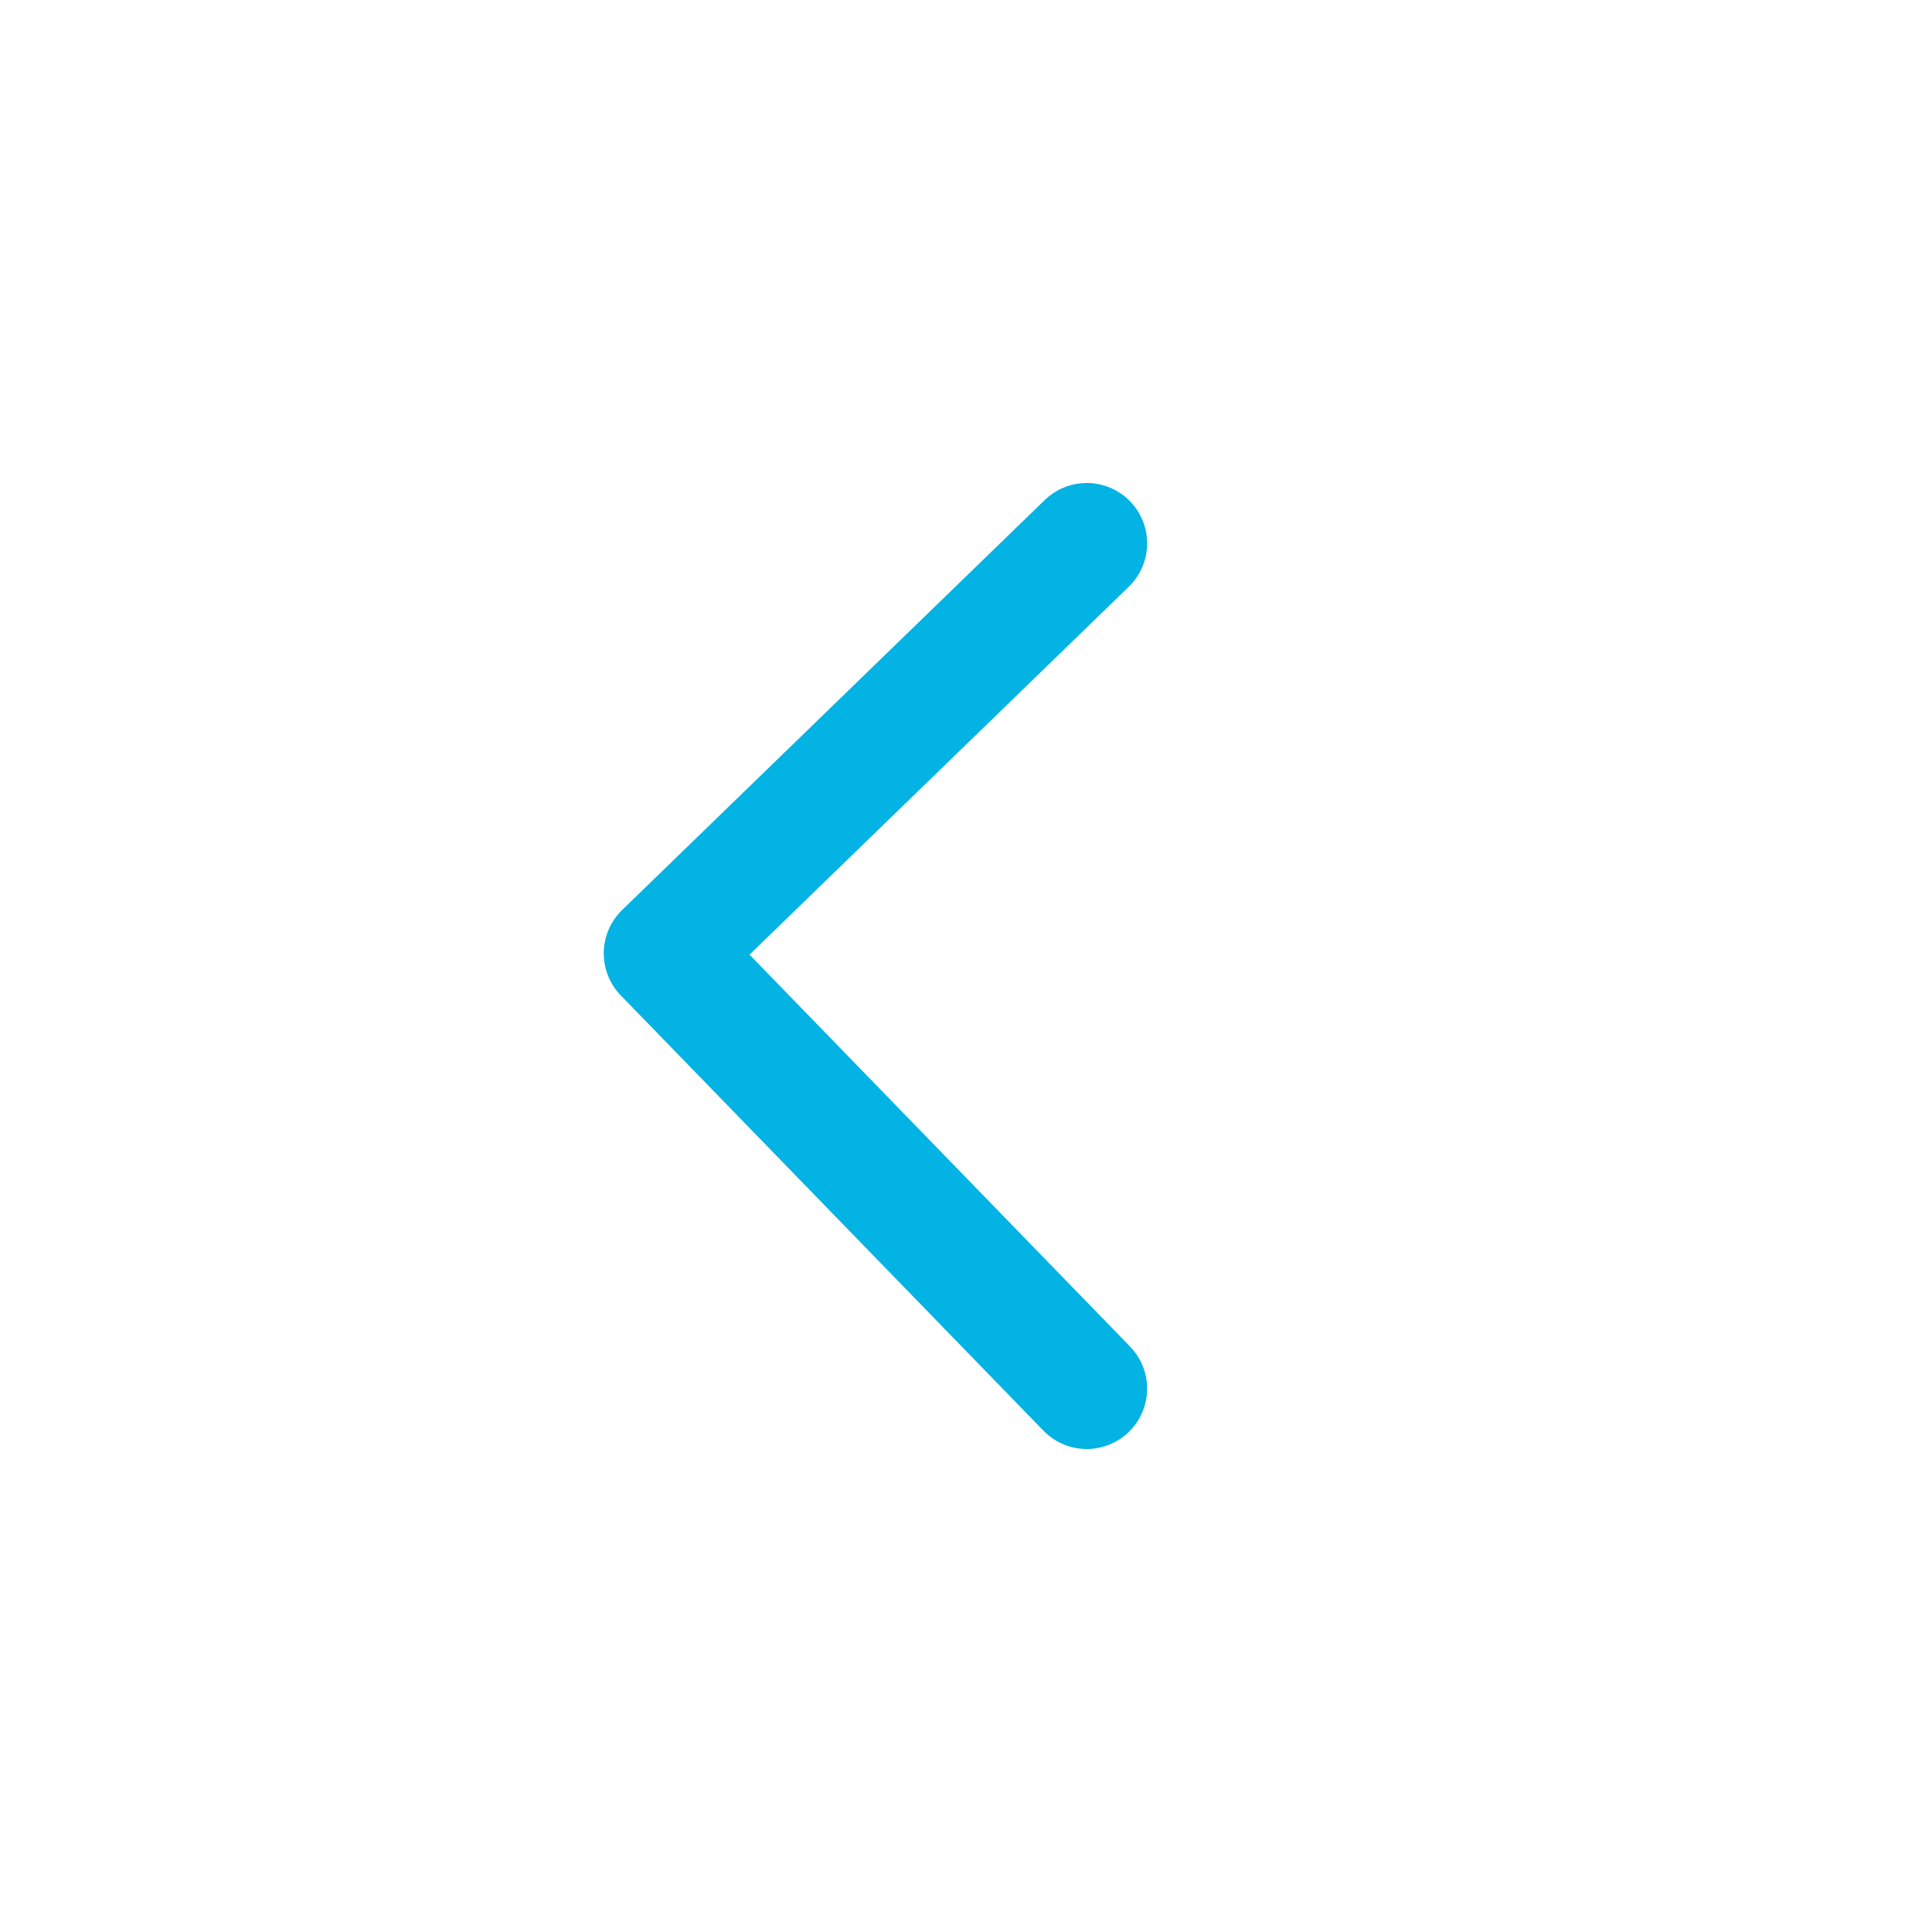 <?xml version="1.0" encoding="UTF-8" standalone="no"?>
<svg width="32px" height="32px" viewBox="0 0 32 32" version="1.1" xmlns="http://www.w3.org/2000/svg" xmlns:xlink="http://www.w3.org/1999/xlink">
    <!-- Generator: Sketch 3.7.2 (28276) - http://www.bohemiancoding.com/sketch -->
    <title>icon_arrow-next</title>
    <desc>Created with Sketch.</desc>
    <defs></defs>
    <g id="Symbols" stroke="none" stroke-width="1" fill="none" fill-rule="evenodd" stroke-linecap="round" stroke-linejoin="round">
        <g id="icon_arrow-next" stroke="#02B3E4" stroke-width="2">
            <polyline id="next-copy-3" transform="translate(14.5, 16) scale(-1, 1) rotate(-270) translate(-14.5, -16) " points="7.5 19.5 14.291 12.5 21.5 19.5"></polyline>
        </g>
    </g>
</svg>